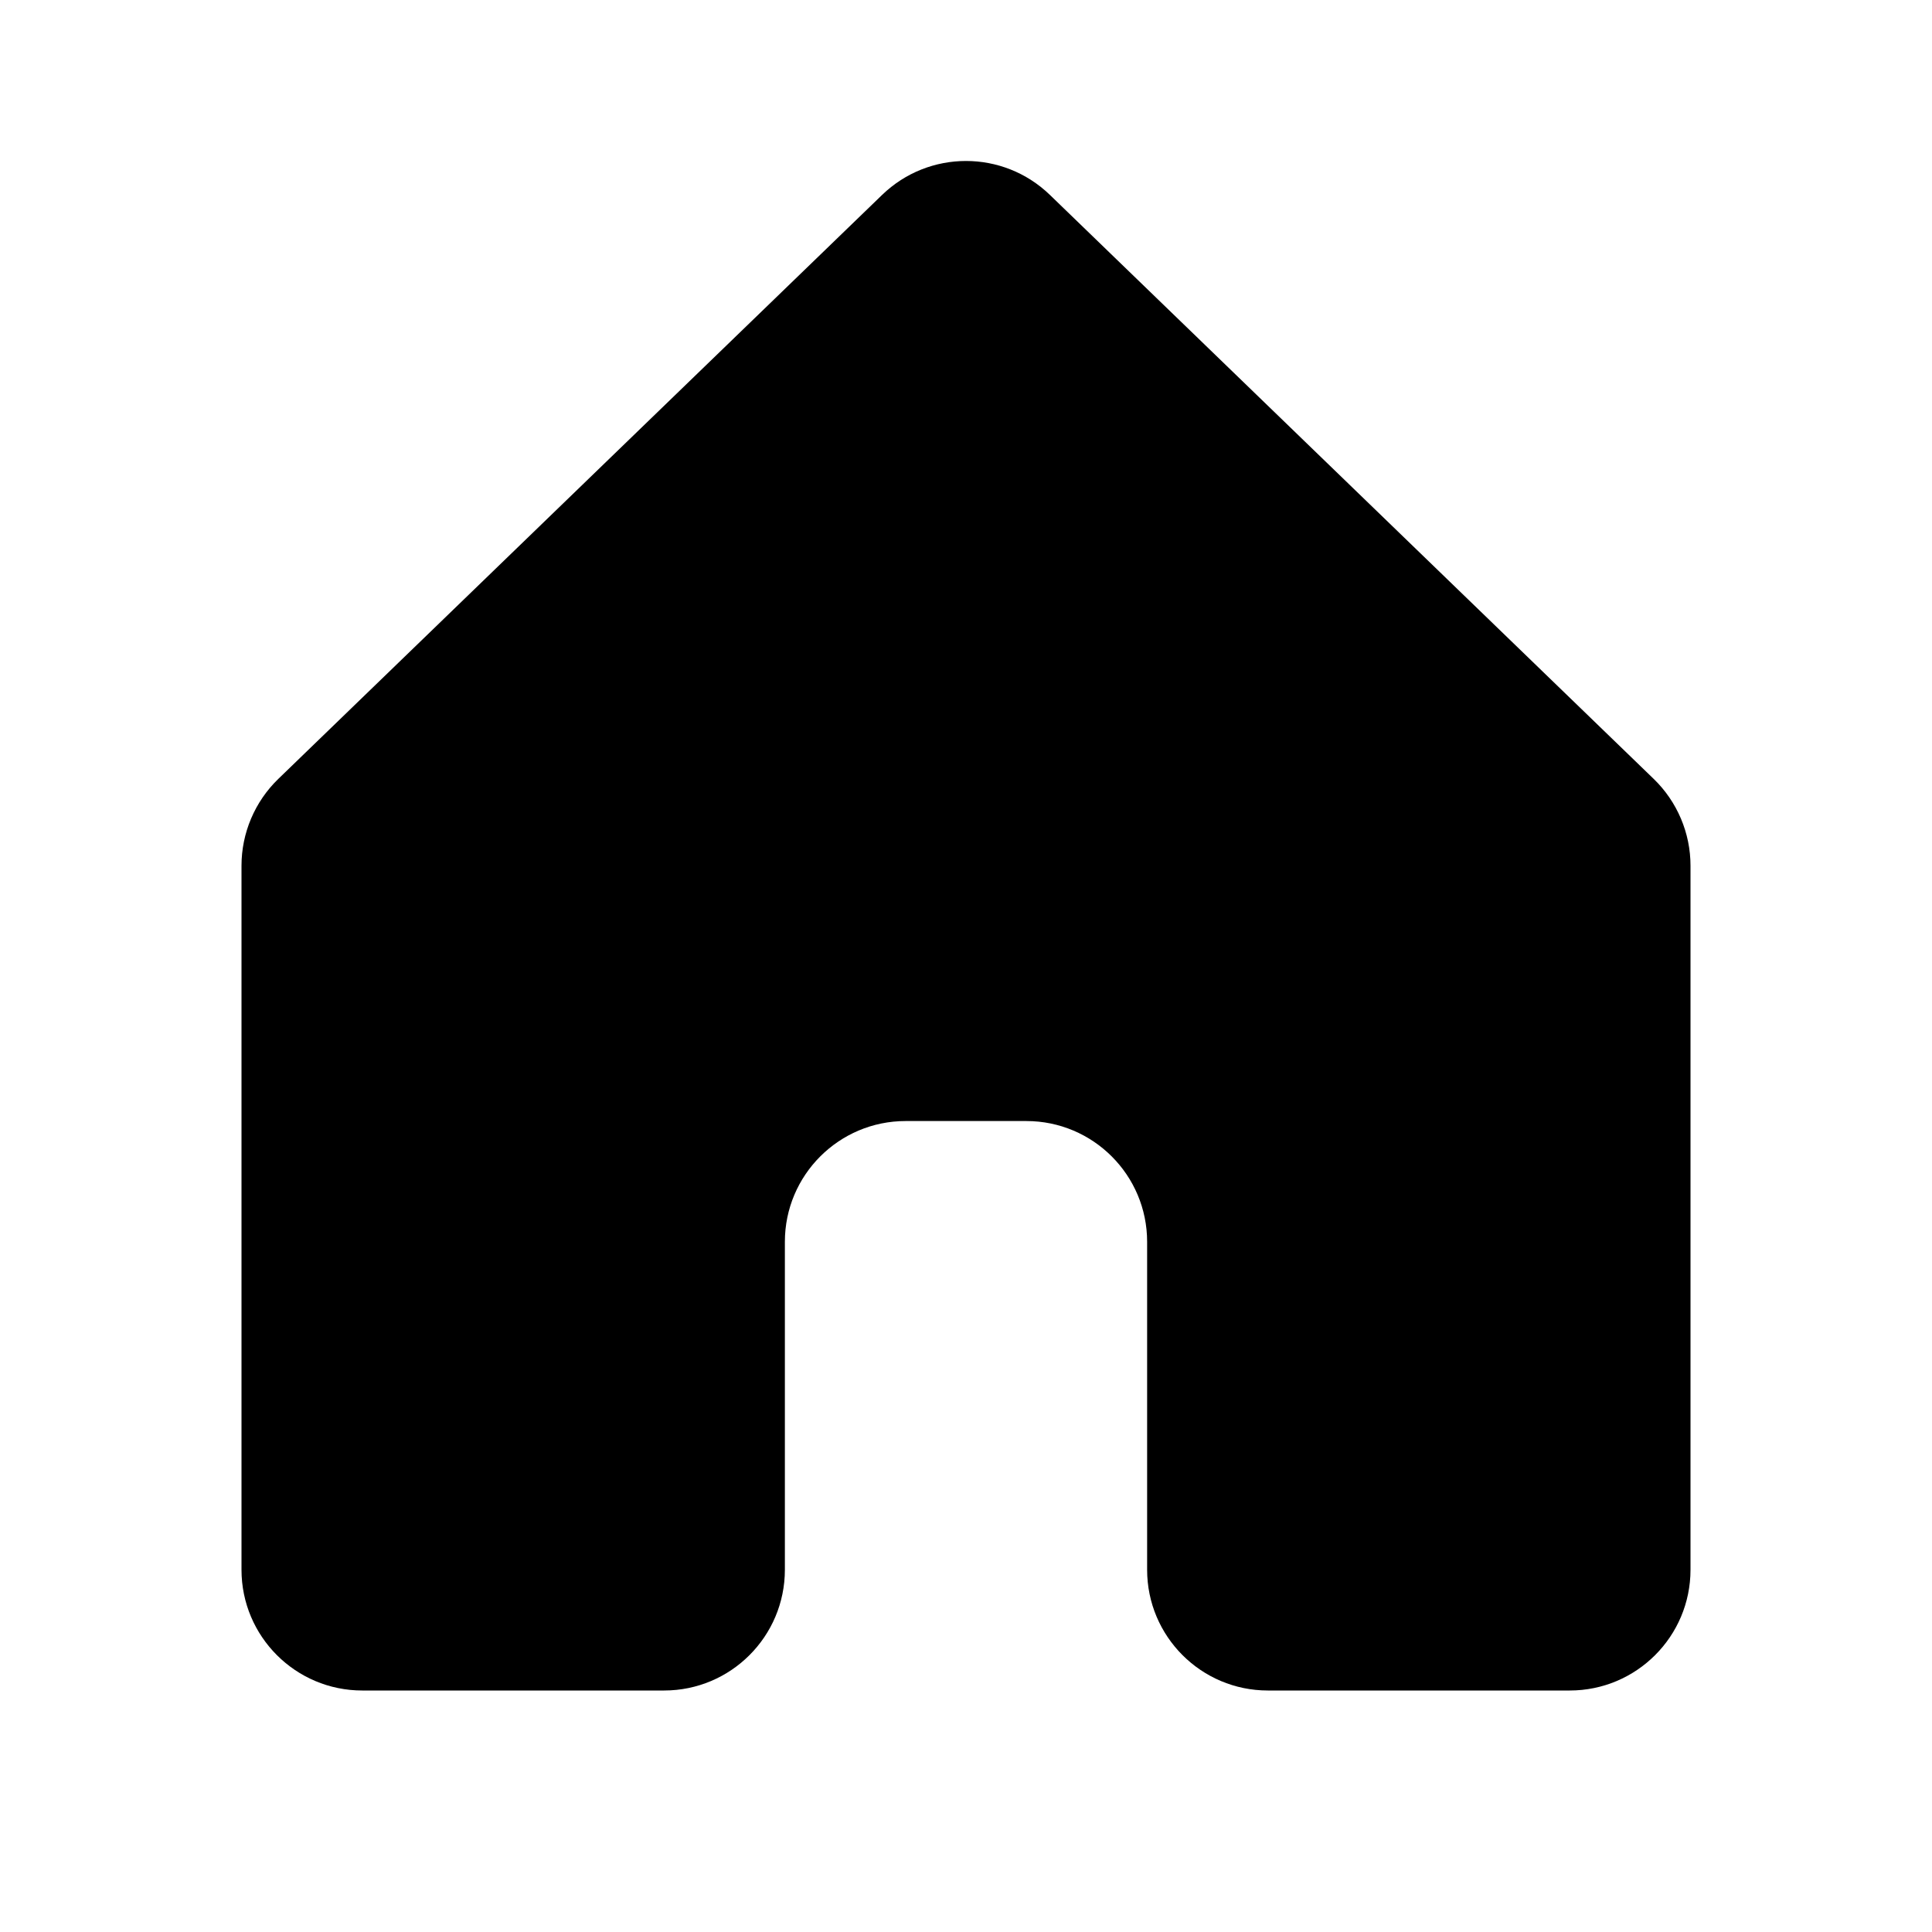 <svg xmlns="http://www.w3.org/2000/svg" width="24" height="24" fill="none" viewBox="0 0 24 24">
    <path fill="#000" fill-rule="evenodd" d="M3 10.754c0-.406.165-.795.457-1.078l7.5-7.254c.582-.563 1.504-.563 2.086 0l7.5 7.254c.292.283.457.672.457 1.078V19.5c0 .828-.672 1.5-1.5 1.5h-3.75c-.828 0-1.5-.672-1.5-1.5v-4.074c0-.828-.672-1.5-1.5-1.5h-1.5c-.828 0-1.5.672-1.5 1.5V19.5c0 .828-.672 1.5-1.5 1.5H4.5c-.828 0-1.5-.672-1.5-1.5v-8.746z" clip-rule="evenodd"/>
</svg>
